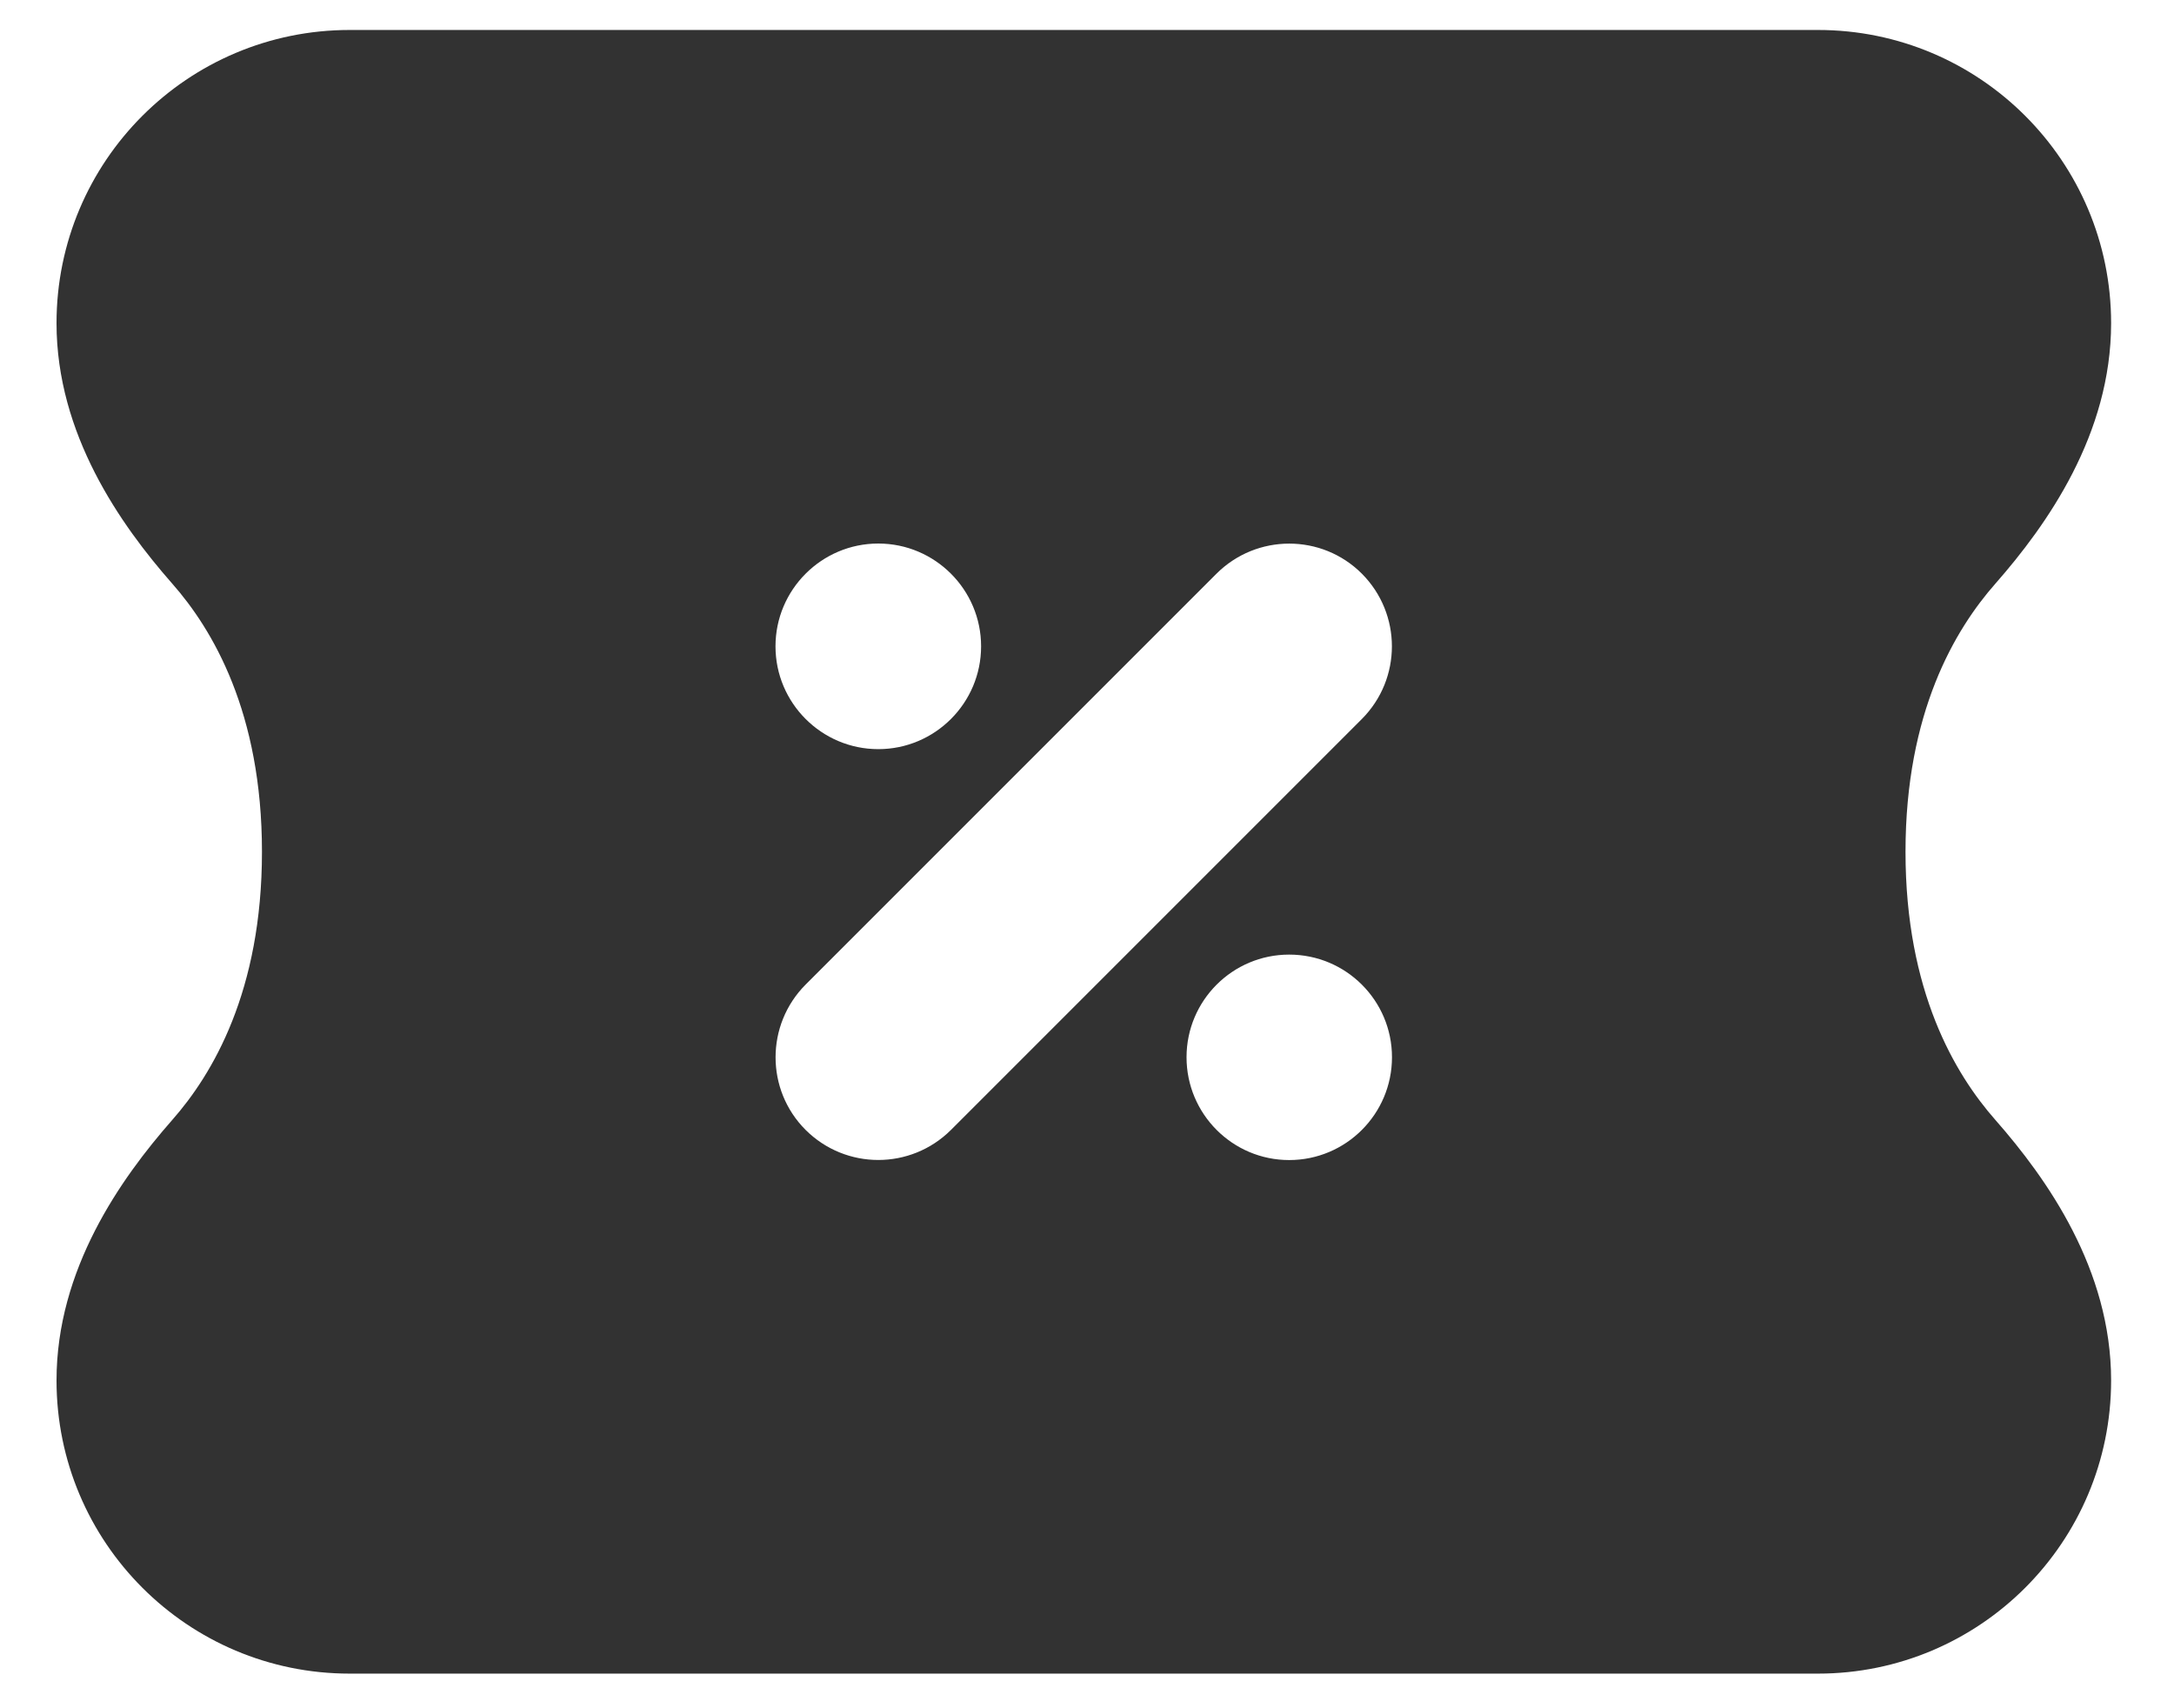<svg width="14" height="11" viewBox="0 0 14 11" fill="none" xmlns="http://www.w3.org/2000/svg">
<path fill-rule="evenodd" clip-rule="evenodd" d="M12.85 7.212C13.183 7.591 13.595 8.174 13.595 8.889C13.595 9.932 12.749 10.777 11.707 10.777L2.252 10.777C1.209 10.777 0.364 9.932 0.364 8.889C0.364 8.174 0.776 7.591 1.109 7.212C1.369 6.917 1.687 6.383 1.687 5.485C1.687 4.587 1.369 4.053 1.109 3.758C0.776 3.379 0.364 2.796 0.364 2.081C0.364 1.038 1.209 0.193 2.252 0.193L11.707 0.193C12.749 0.193 13.595 1.038 13.595 2.081C13.595 2.796 13.183 3.379 12.85 3.758C12.59 4.053 12.271 4.587 12.271 5.485C12.271 6.383 12.59 6.917 12.85 7.212ZM8.77 3.694C8.512 3.436 8.093 3.436 7.834 3.694L5.188 6.34C4.93 6.599 4.93 7.018 5.188 7.276C5.447 7.534 5.865 7.534 6.124 7.276L8.77 4.63C9.028 4.371 9.028 3.953 8.77 3.694ZM6.318 4.162C6.318 4.527 6.021 4.824 5.656 4.824C5.291 4.824 4.994 4.527 4.994 4.162C4.994 3.797 5.291 3.5 5.656 3.5C6.021 3.5 6.318 3.797 6.318 4.162ZM7.641 6.808C7.641 7.173 7.937 7.47 8.302 7.47C8.668 7.47 8.964 7.173 8.964 6.808C8.964 6.443 8.668 6.147 8.302 6.147C7.937 6.147 7.641 6.443 7.641 6.808Z" fill="#323232"/>
</svg>
